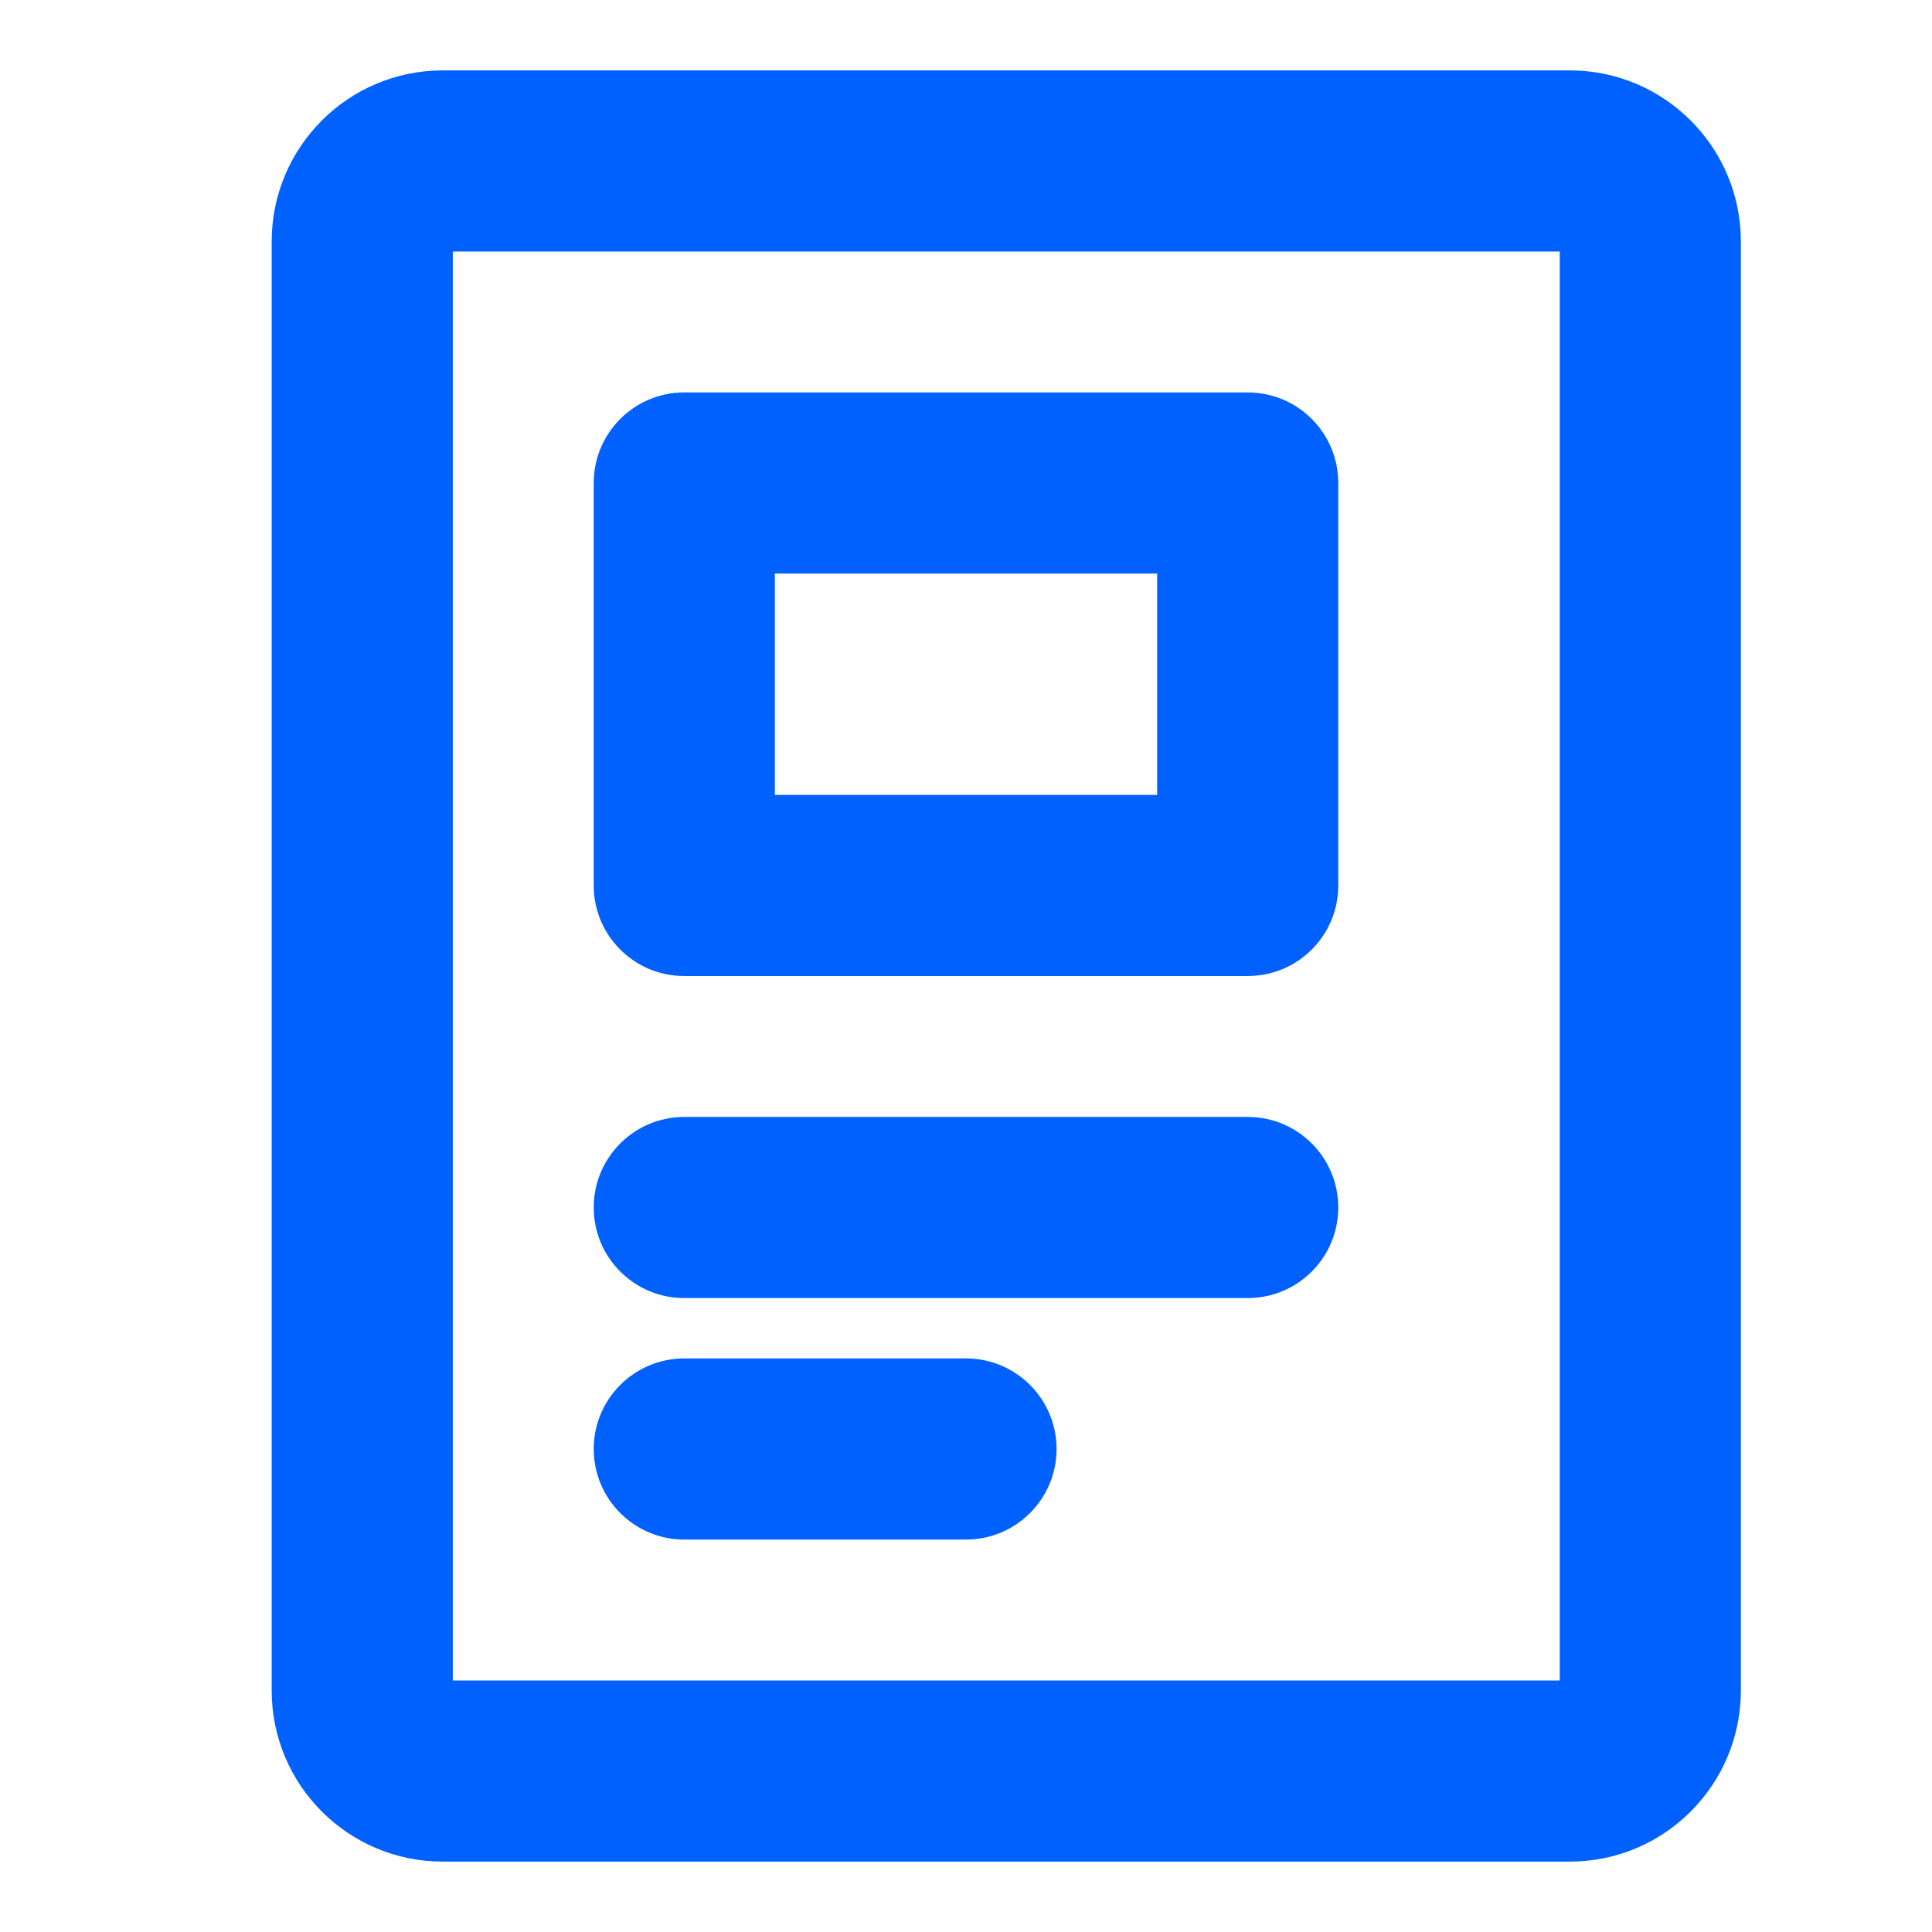<svg width="16" height="16" viewBox="0 0 16 16" fill="none" xmlns="http://www.w3.org/2000/svg">
<g clip-path="url(#clip0_2903_10845)">
<path fill-rule="evenodd" clip-rule="evenodd" d="M3.667 0.583C2.884 0.583 2.25 1.218 2.25 2V14C2.25 14.783 2.884 15.417 3.667 15.417H13C13.782 15.417 14.417 14.783 14.417 14V2C14.417 1.218 13.782 0.583 13 0.583H3.667ZM3.75 13.917V2.083H12.917V13.917H3.75ZM5.667 9.25C5.252 9.25 4.917 9.586 4.917 10C4.917 10.414 5.252 10.75 5.667 10.75H10.333C10.748 10.75 11.083 10.414 11.083 10C11.083 9.586 10.748 9.25 10.333 9.25H5.667ZM4.917 12C4.917 11.586 5.252 11.25 5.667 11.25H8C8.414 11.25 8.75 11.586 8.75 12C8.75 12.414 8.414 12.75 8 12.75H5.667C5.252 12.75 4.917 12.414 4.917 12ZM5.667 3.25C5.252 3.25 4.917 3.586 4.917 4V7.333C4.917 7.748 5.252 8.083 5.667 8.083H10.333C10.748 8.083 11.083 7.748 11.083 7.333V4C11.083 3.586 10.748 3.25 10.333 3.25H5.667ZM6.417 6.583V4.75H9.583V6.583H6.417Z" fill="#0061FF"/>
</g>
<defs>
<clipPath id="clip0_2903_10845">
<rect width="16" height="16" fill="white"/>
</clipPath>
</defs>
</svg>
